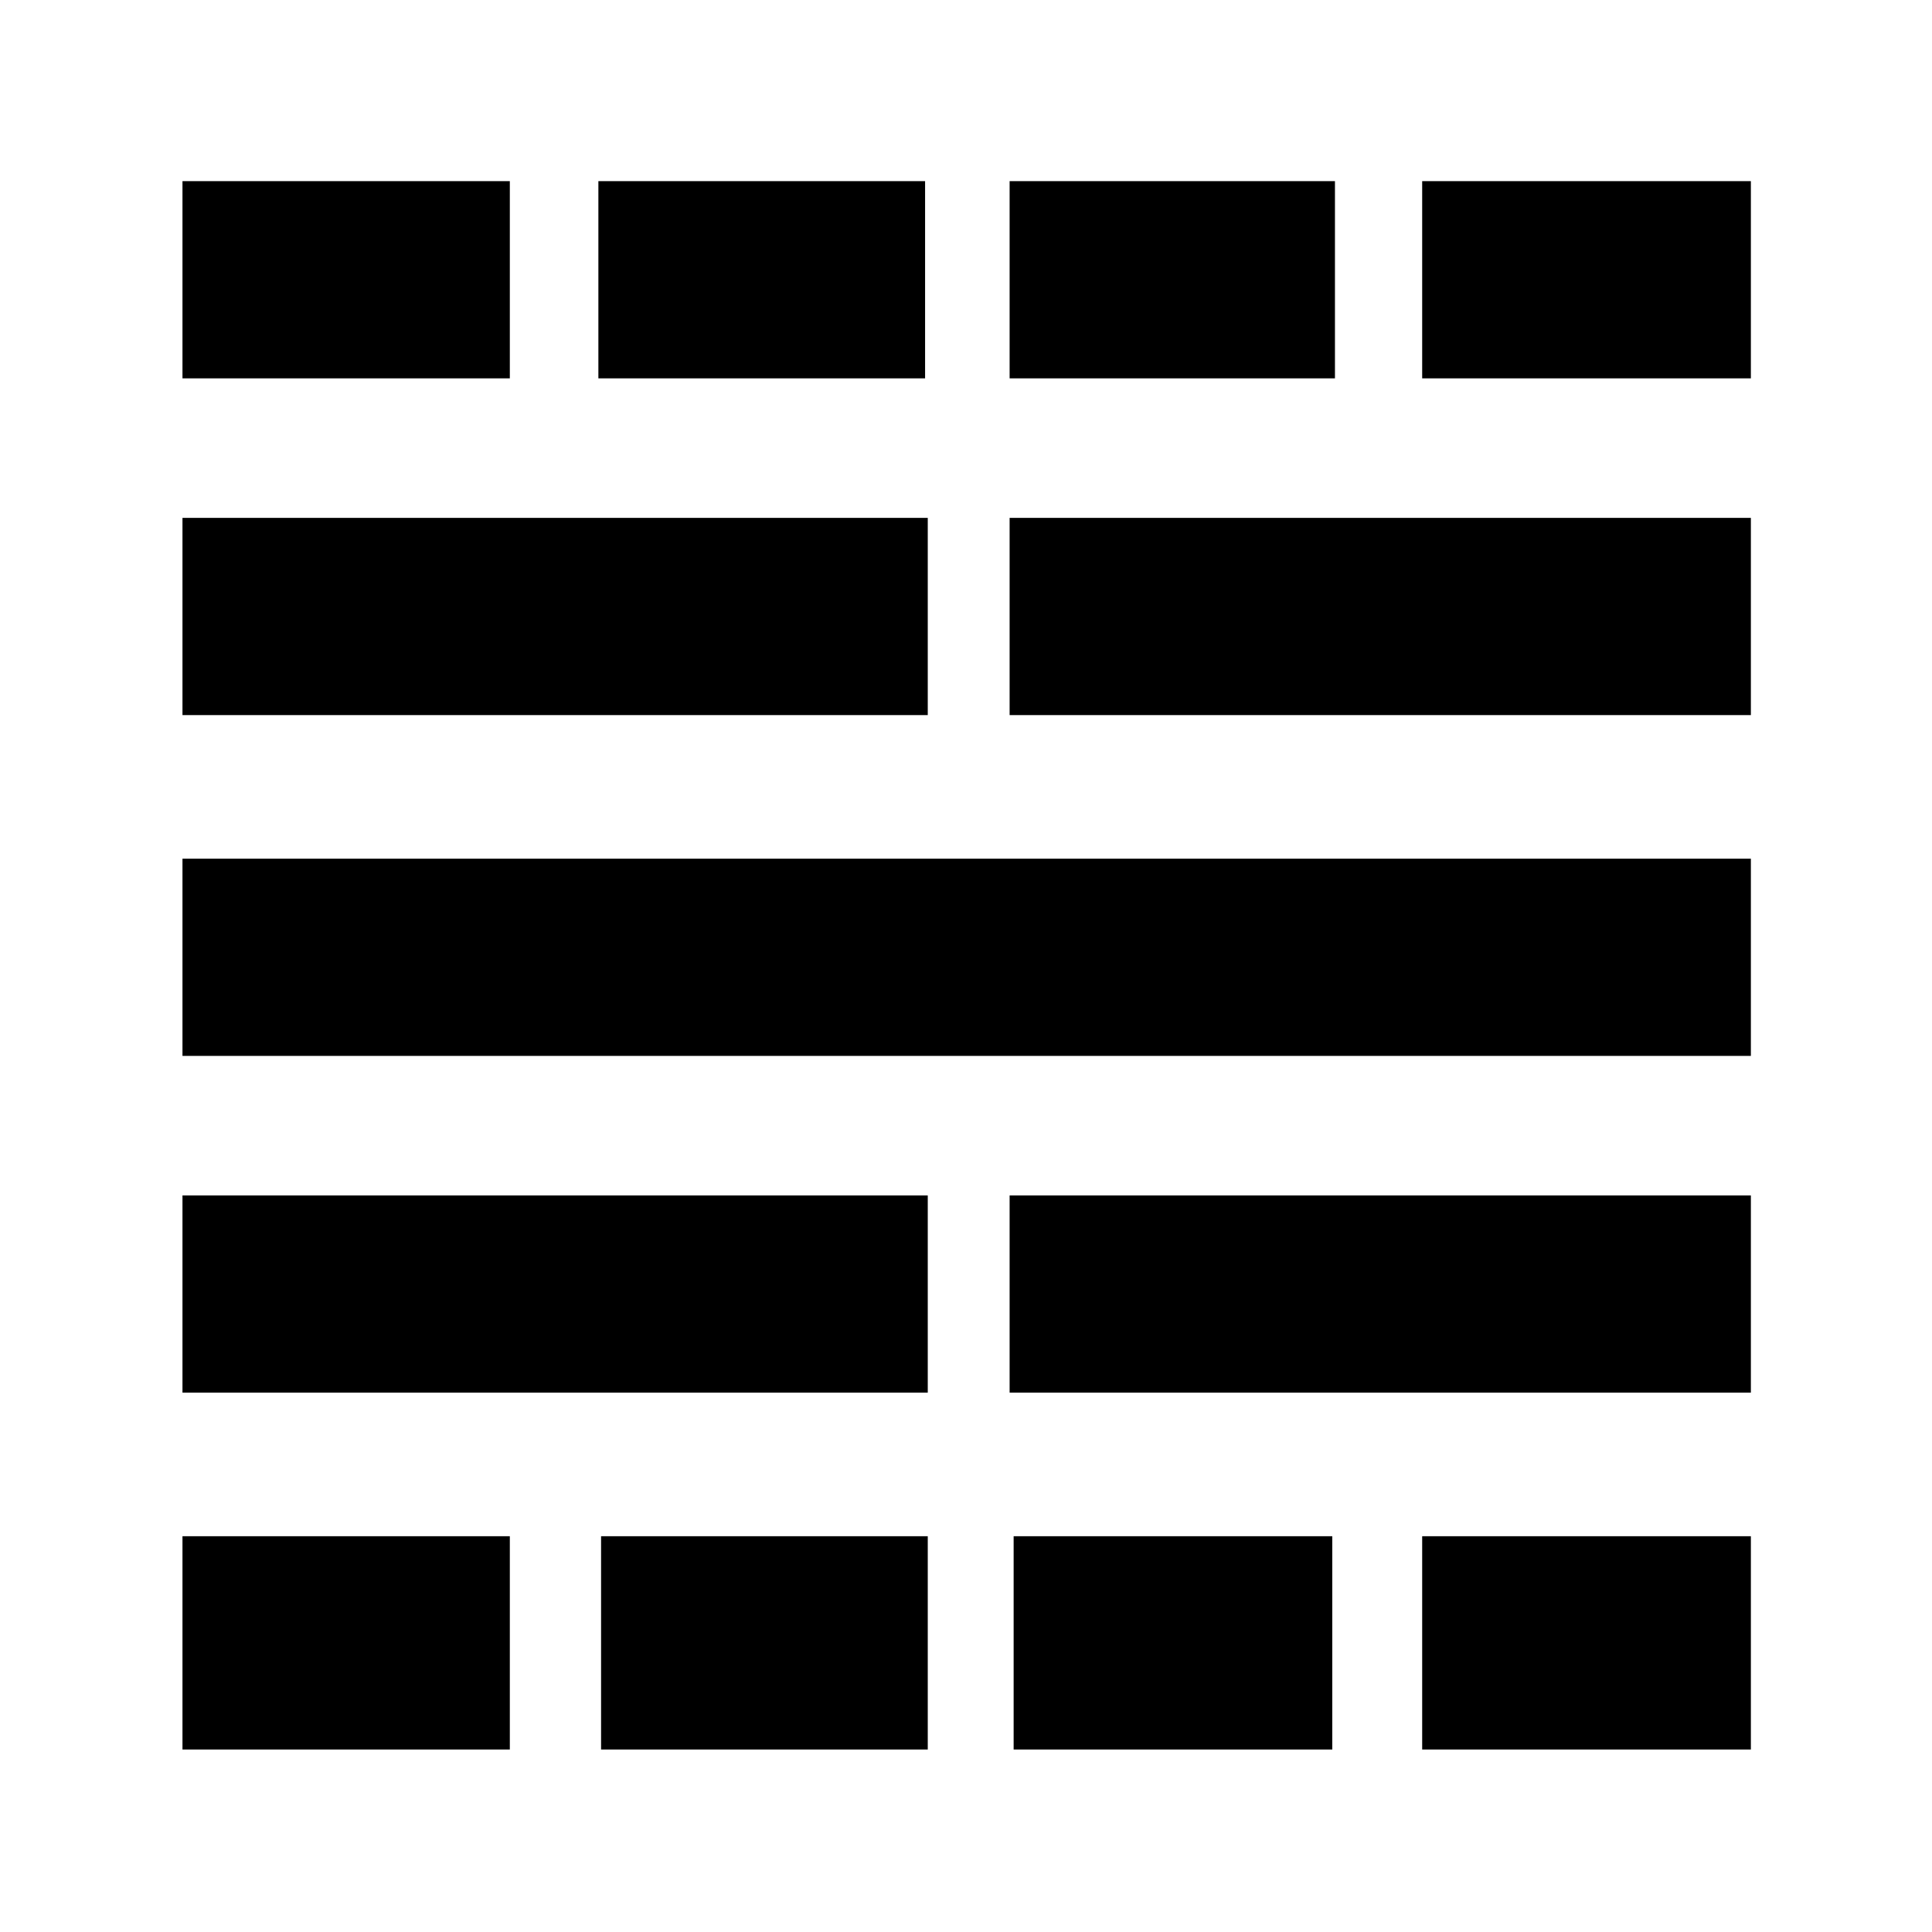 <svg xmlns="http://www.w3.org/2000/svg" height="40" viewBox="0 -960 960 960" width="40"><path d="M90.67-90.67v-106h162.66v106H90.67Zm0-177.33v-98H461v98H90.67Zm0-167.33v-98H870v98H90.67Zm0-169.34v-98H461v98H90.67Zm0-167.33v-98h162.66v98H90.67Zm208 681.33v-106H461v106H298.67ZM297.33-772v-98h162.34v98H297.33ZM503.67-90.67v-106H662v106H503.67Zm-2-177.33v-98H870v98H501.67Zm0-336.67v-98H870v98H501.67Zm0-167.33v-98h161.66v98H501.67Zm205 681.33v-106H870v106H706.67Zm0-681.33v-98H870v98H706.67Z"/></svg>